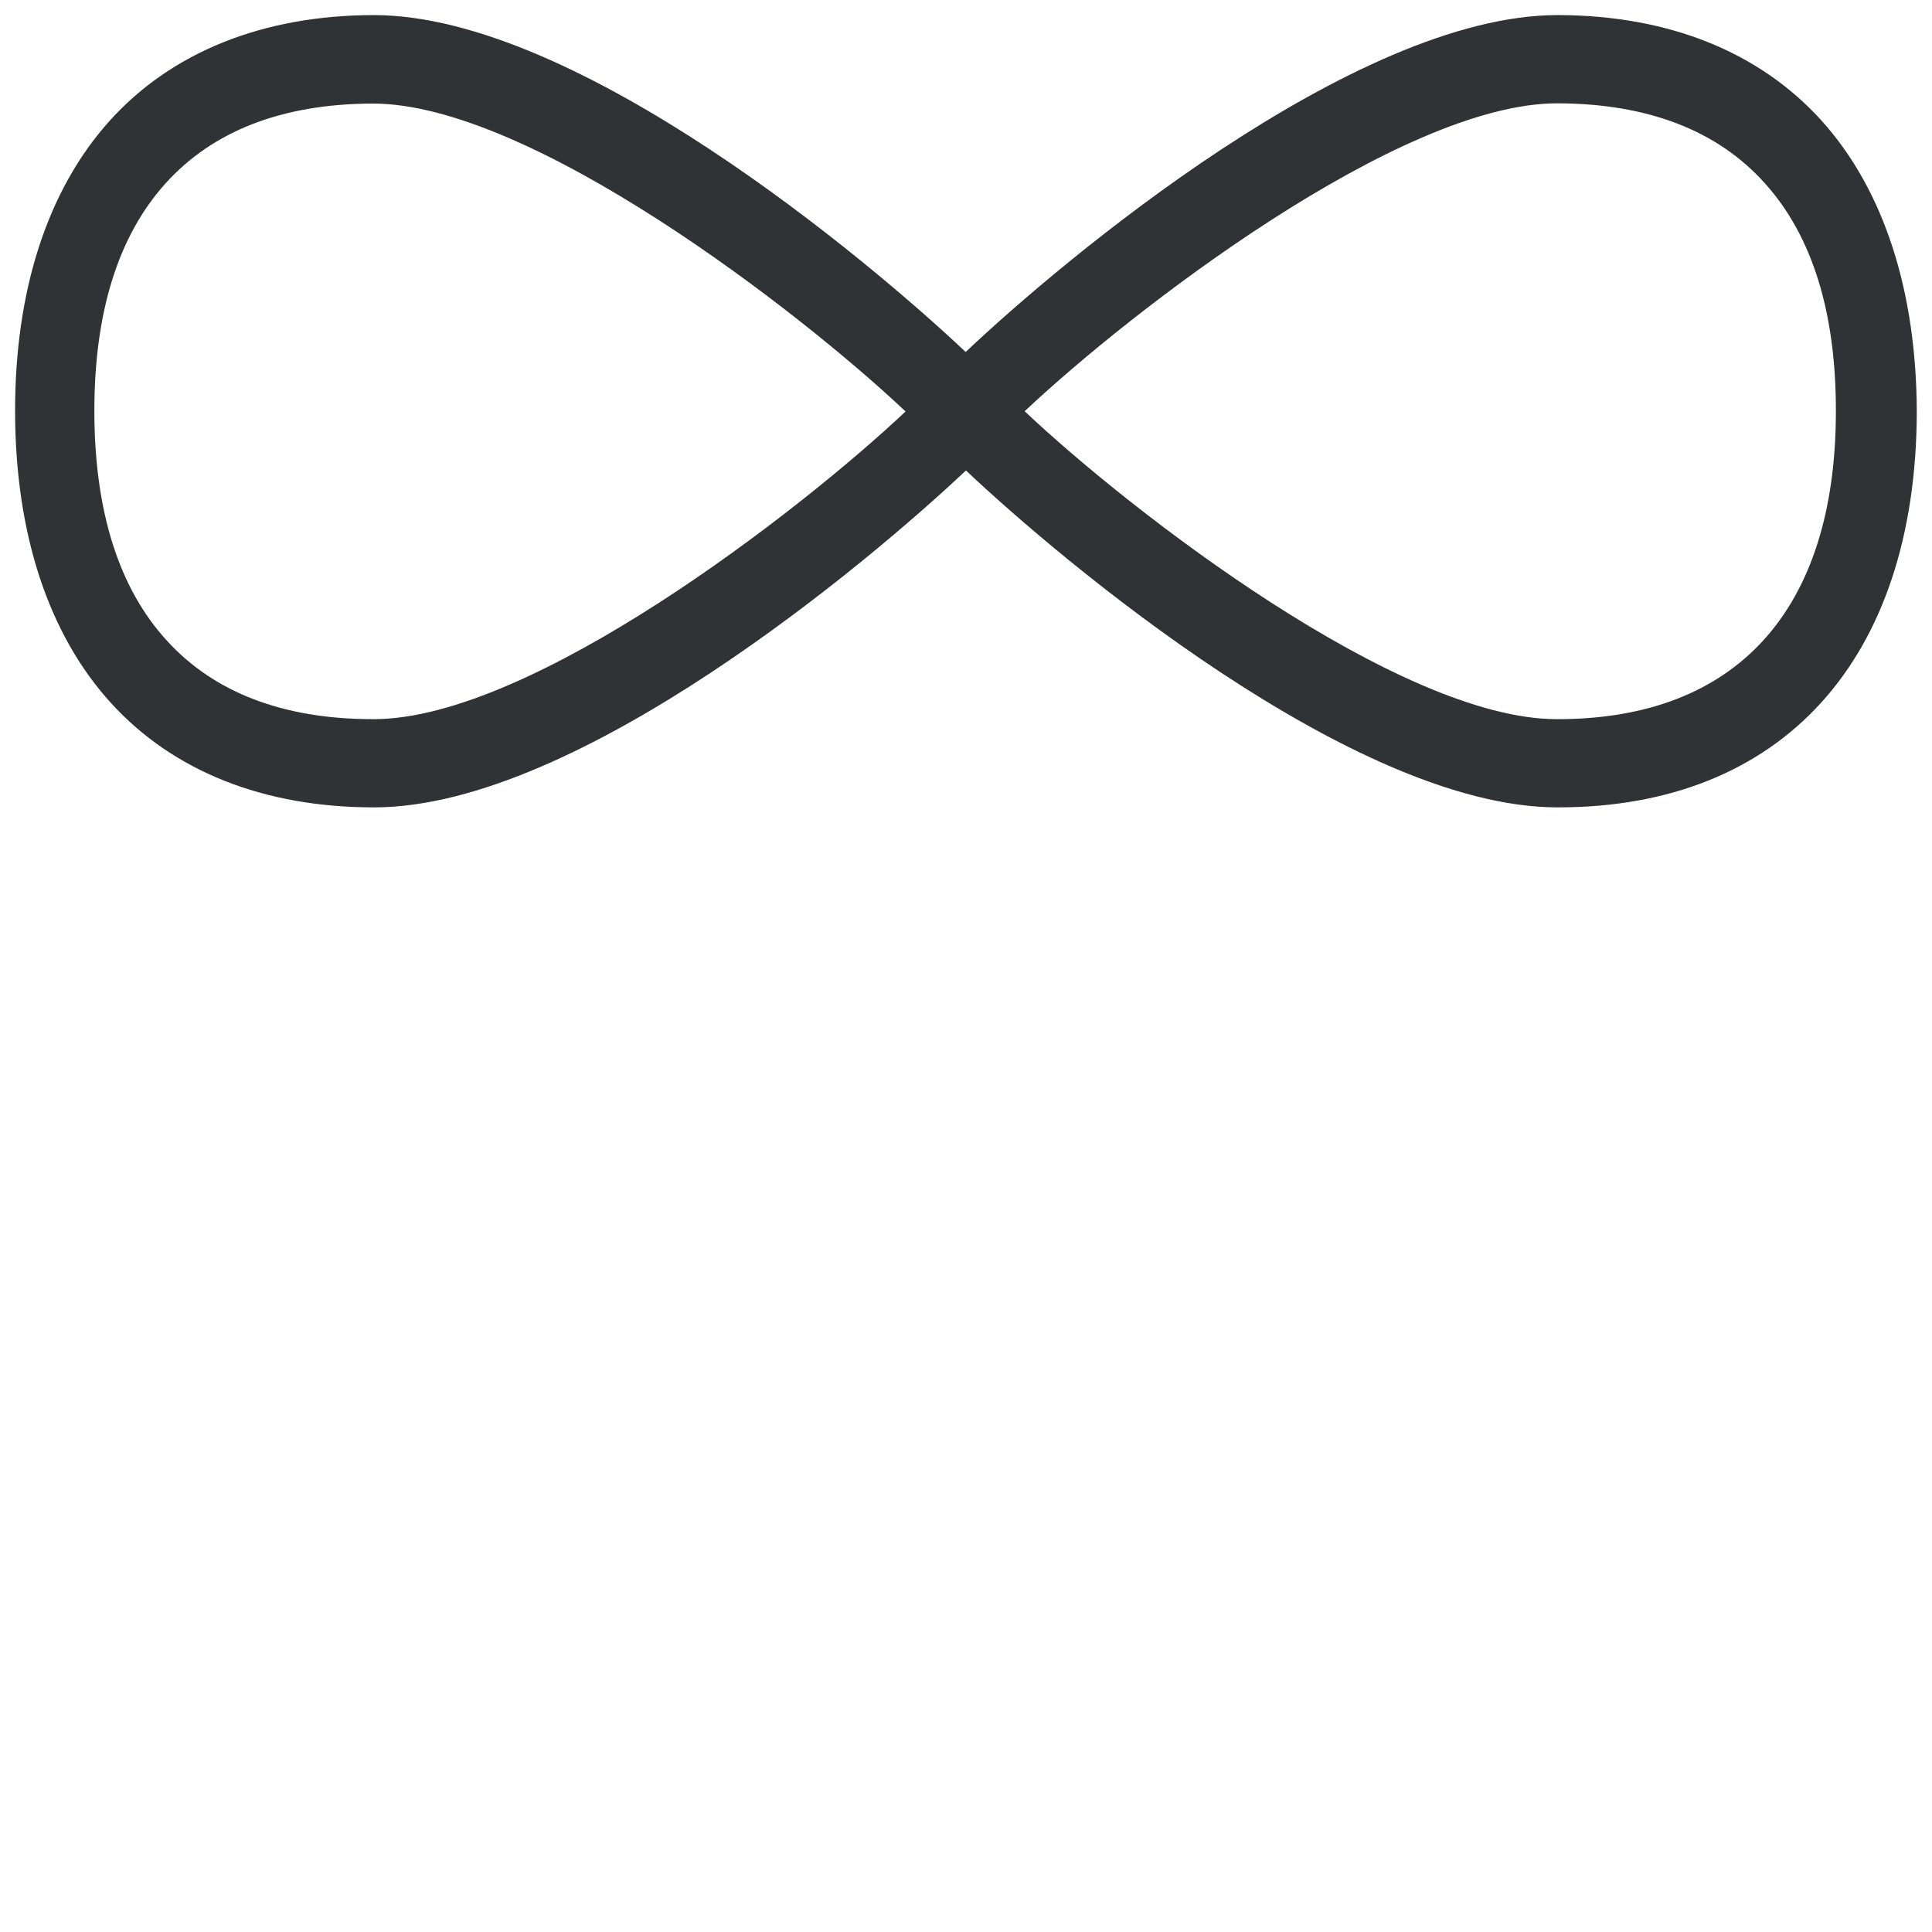 <svg width="64" height="64" viewBox="0 0 64 64" xmlns="http://www.w3.org/2000/svg"><path d="M51.602 23.823h-.054c-5.208-.018-14.073-6.866-17.605-10.2 3.54-3.335 12.433-10.2 17.64-10.2h.019c2.975.008 5.288.895 6.857 2.643 1.577 1.748 2.366 4.294 2.357 7.584-.009 6.56-3.29 10.173-9.214 10.173m-39.198 0h-.054c-2.958 0-5.253-.878-6.821-2.6-1.587-1.73-2.394-4.275-2.403-7.564-.009-3.281.78-5.836 2.358-7.584C7.06 4.327 9.365 3.44 12.34 3.431h.018c5.208 0 14.1 6.857 17.64 10.2-3.522 3.317-12.378 10.174-17.595 10.192M60.35 4.005C58.288 1.719 55.277.509 51.62.5h-.027C44.86.5 35.18 8.639 31.989 11.66 28.79 8.639 19.117.5 12.386.5h-.027C8.702.509 5.68 1.728 3.629 4.005 1.575 6.29.49 9.625.5 13.659c.01 4.033 1.112 7.368 3.182 9.635 2.062 2.26 5.065 3.451 8.695 3.451h.054c6.74-.027 16.376-8.148 19.567-11.16 3.191 3.012 12.836 11.133 19.559 11.16h.062c7.413 0 11.85-4.885 11.877-13.086-.009-4.025-1.093-7.369-3.146-9.654" fill="#313235" fill-rule="nonzero"/></svg>